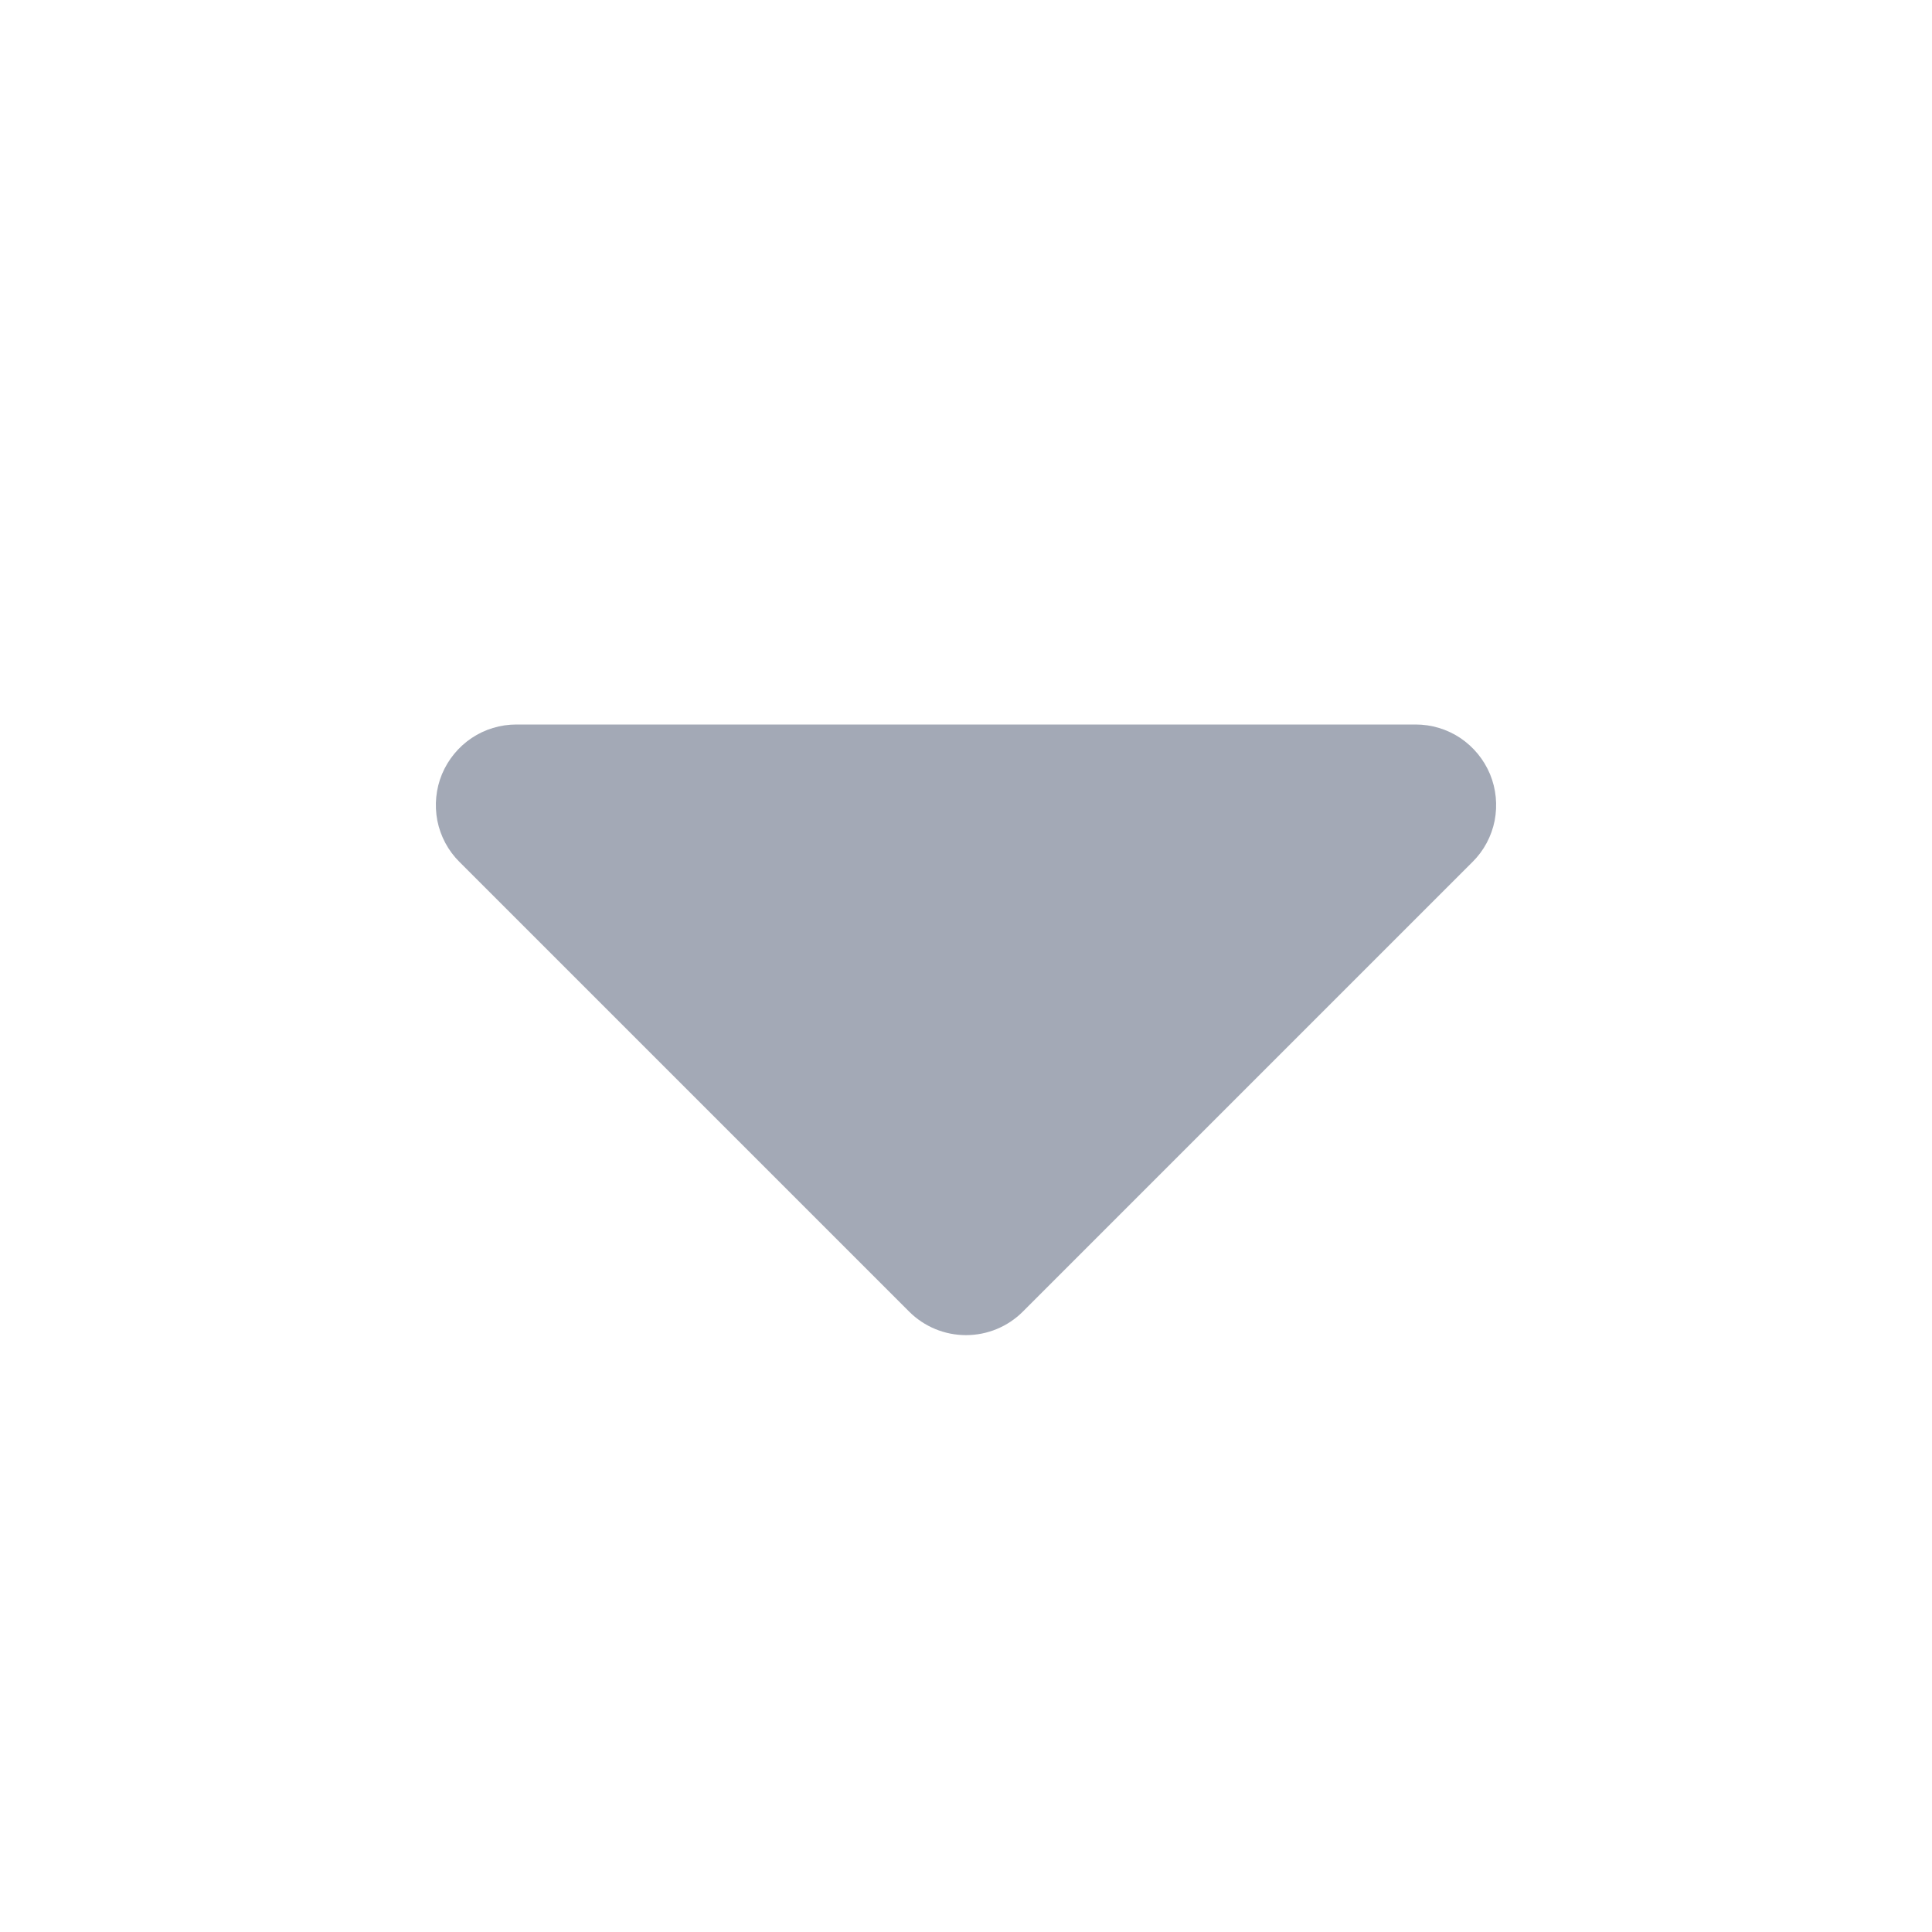 <svg width="16" height="16" viewBox="0 0 16 16" fill="none" xmlns="http://www.w3.org/2000/svg">
<path d="M4.276 6H11.724C11.856 6 11.985 6.039 12.094 6.112C12.204 6.186 12.289 6.29 12.34 6.412C12.39 6.533 12.403 6.667 12.378 6.797C12.352 6.926 12.289 7.045 12.195 7.138L8.471 10.862C8.346 10.987 8.177 11.057 8 11.057C7.823 11.057 7.654 10.987 7.529 10.862L3.805 7.138C3.711 7.045 3.648 6.926 3.622 6.797C3.597 6.667 3.61 6.533 3.66 6.412C3.711 6.29 3.796 6.186 3.906 6.112C4.015 6.039 4.144 6 4.276 6Z" fill="#A3A9B6"/>
</svg>
